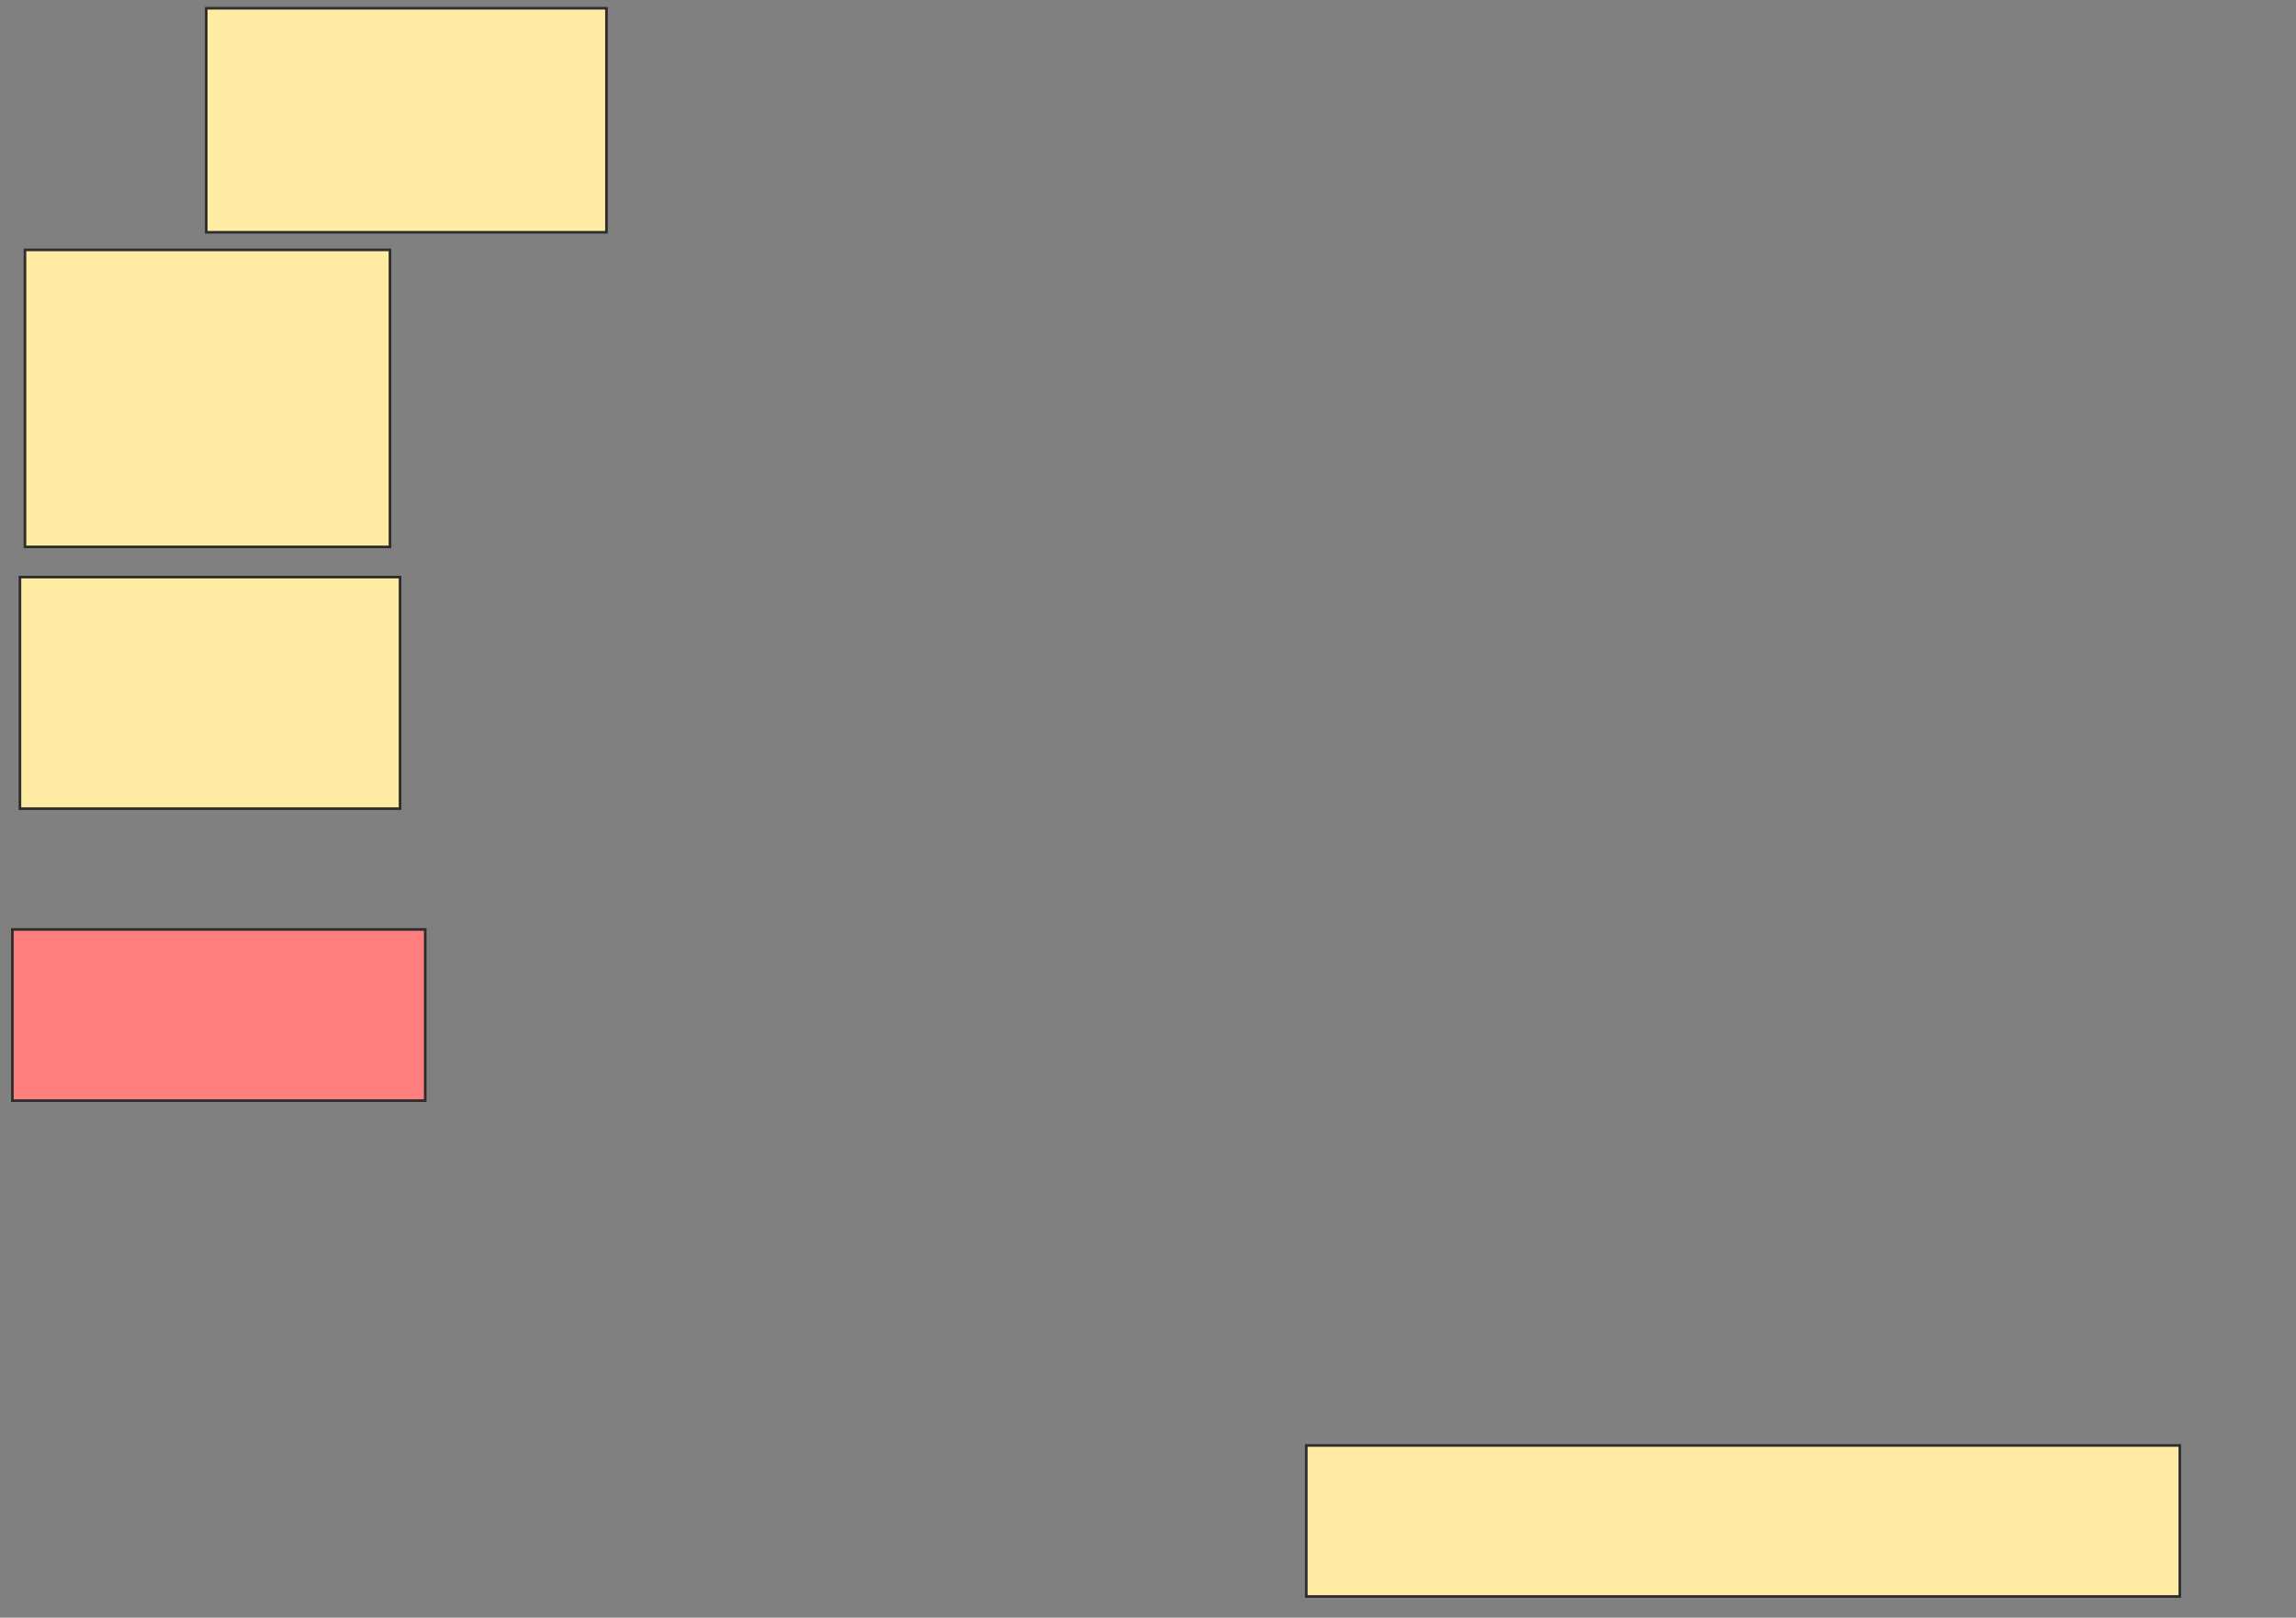 <svg height="618" width="877" xmlns="http://www.w3.org/2000/svg">
 <rect width="100%" height="100%" fill="#808080" stroke="none"/>
 <!-- Created with Image Occlusion Enhanced -->
 <g>
  <title>Labels</title>
 </g>
 <g>
  <title>Masks</title>
  <rect fill="#FFEBA2" height="85.577" id="8ec8b03fbc9e4068adbd6431d068a8d2-ao-1" stroke="#2D2D2D" width="152.885" x="78.769" y="3.154"/>
  <rect fill="#FFEBA2" height="113.462" id="8ec8b03fbc9e4068adbd6431d068a8d2-ao-2" stroke="#2D2D2D" width="139.423" x="9.538" y="95.462"/>
  <rect fill="#FFEBA2" height="88.462" id="8ec8b03fbc9e4068adbd6431d068a8d2-ao-3" stroke="#2D2D2D" width="145.192" x="7.615" y="220.462"/>
  <rect class="qshape" fill="#FF7E7E" height="65.385" id="8ec8b03fbc9e4068adbd6431d068a8d2-ao-4" stroke="#2D2D2D" width="157.692" x="4.731" y="355.077"/>
  <rect fill="#FFEBA2" height="57.692" id="8ec8b03fbc9e4068adbd6431d068a8d2-ao-5" stroke="#2D2D2D" width="333.654" x="498.962" y="552.192"/>
 </g>
</svg>